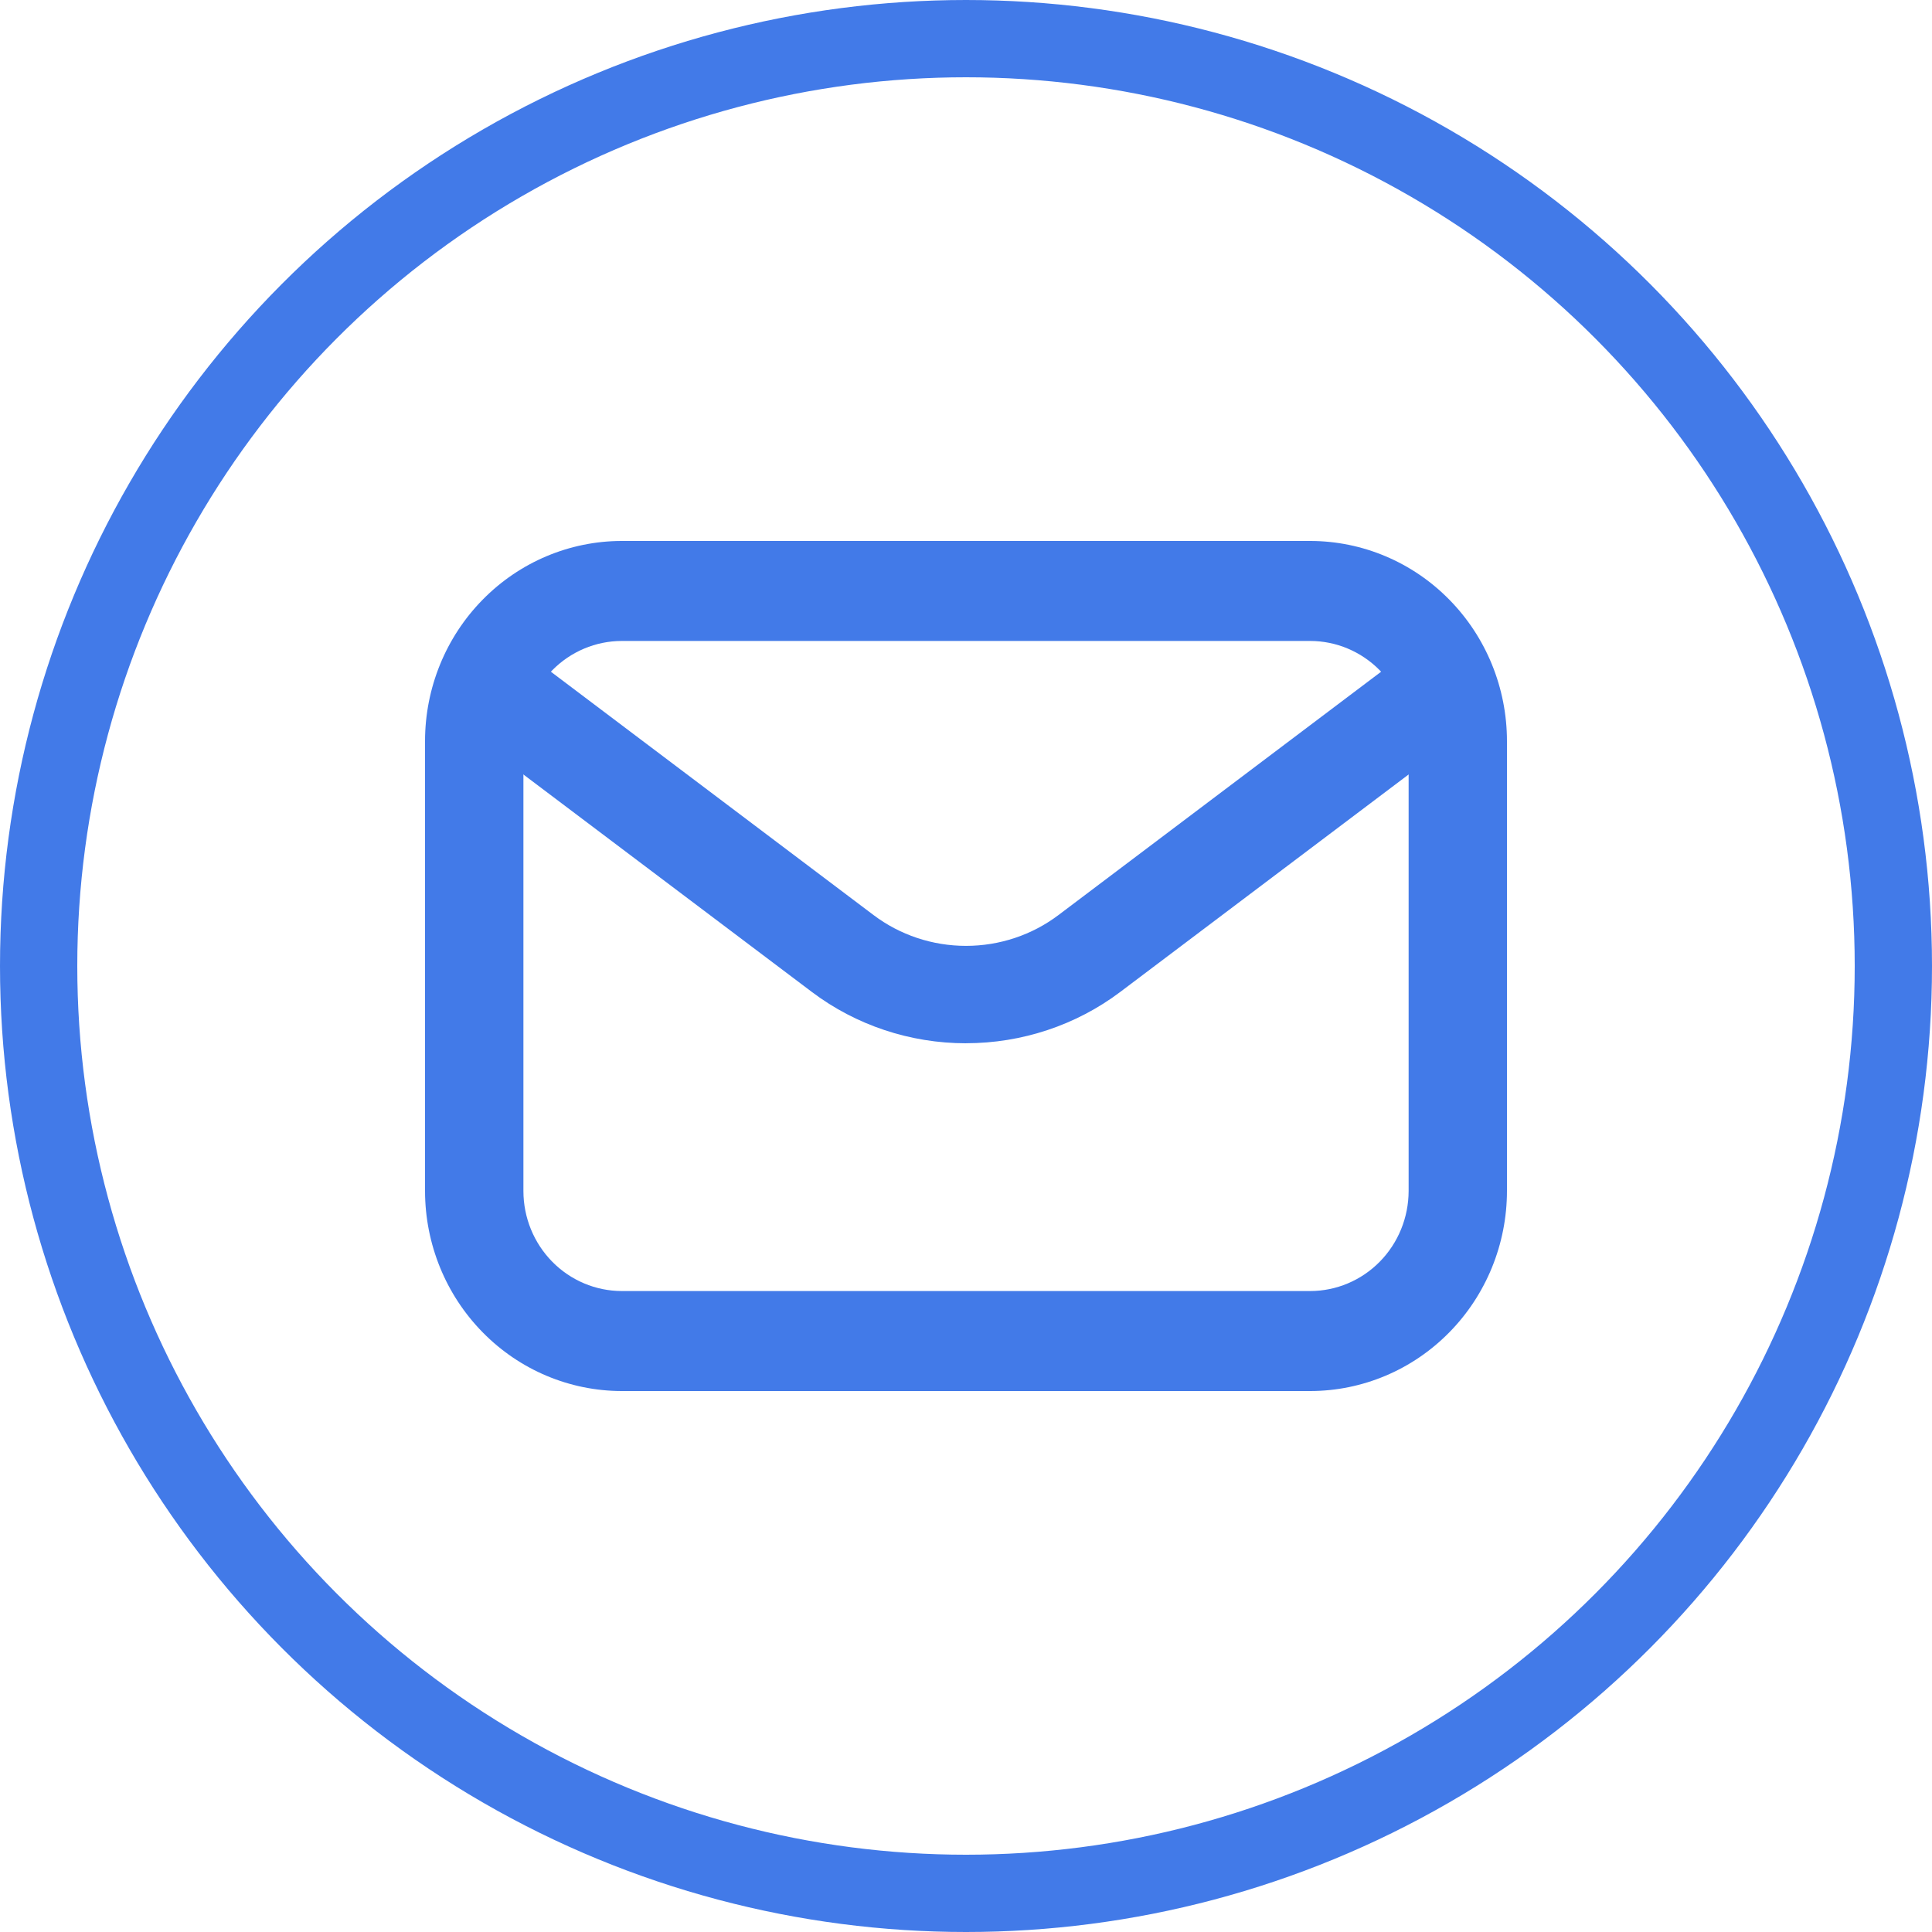 <svg width="50" height="50" viewBox="0 0 50 50" fill="none" xmlns="http://www.w3.org/2000/svg">
<circle cx="25" cy="25" r="24" stroke="#427AE8" stroke-width="2"/>
<path d="M33.909 36H16.091C14.741 35.999 13.447 35.453 12.493 34.482C11.538 33.512 11.001 32.196 11 30.823V19.177C11.001 17.804 11.538 16.488 12.493 15.518C13.447 14.547 14.741 14.001 16.091 14H33.909C35.259 14.001 36.553 14.547 37.507 15.518C38.462 16.488 38.999 17.804 39 19.177V30.823C38.999 32.196 38.462 33.512 37.507 34.482C36.553 35.453 35.259 35.999 33.909 36ZM16.091 16.588C15.416 16.589 14.769 16.862 14.292 17.347C13.815 17.832 13.546 18.49 13.546 19.177V30.823C13.546 31.51 13.815 32.168 14.292 32.653C14.769 33.138 15.416 33.411 16.091 33.412H33.909C34.584 33.411 35.231 33.138 35.708 32.653C36.185 32.168 36.454 31.51 36.455 30.823V19.177C36.454 18.49 36.185 17.832 35.708 17.347C35.231 16.862 34.584 16.589 33.909 16.588H16.091Z" fill="#427AE8"/>
<path d="M25 27C23.554 27 22.15 26.532 21.009 25.67L12.502 19.257C12.23 19.051 12.053 18.75 12.01 18.418C11.989 18.253 12.001 18.087 12.046 17.927C12.092 17.767 12.169 17.618 12.274 17.487C12.379 17.356 12.509 17.247 12.657 17.165C12.806 17.083 12.969 17.03 13.139 17.01C13.481 16.968 13.826 17.06 14.099 17.265L22.605 23.68C23.29 24.198 24.132 24.479 25 24.479C25.868 24.479 26.71 24.198 27.395 23.68L35.901 17.265C36.174 17.06 36.519 16.968 36.861 17.01C37.203 17.051 37.515 17.223 37.726 17.487C37.938 17.751 38.033 18.086 37.99 18.418C37.947 18.75 37.77 19.051 37.498 19.257L28.991 25.672C27.85 26.532 26.445 26.999 25 26.999V27Z" fill="#427AE8"/>
</svg>
